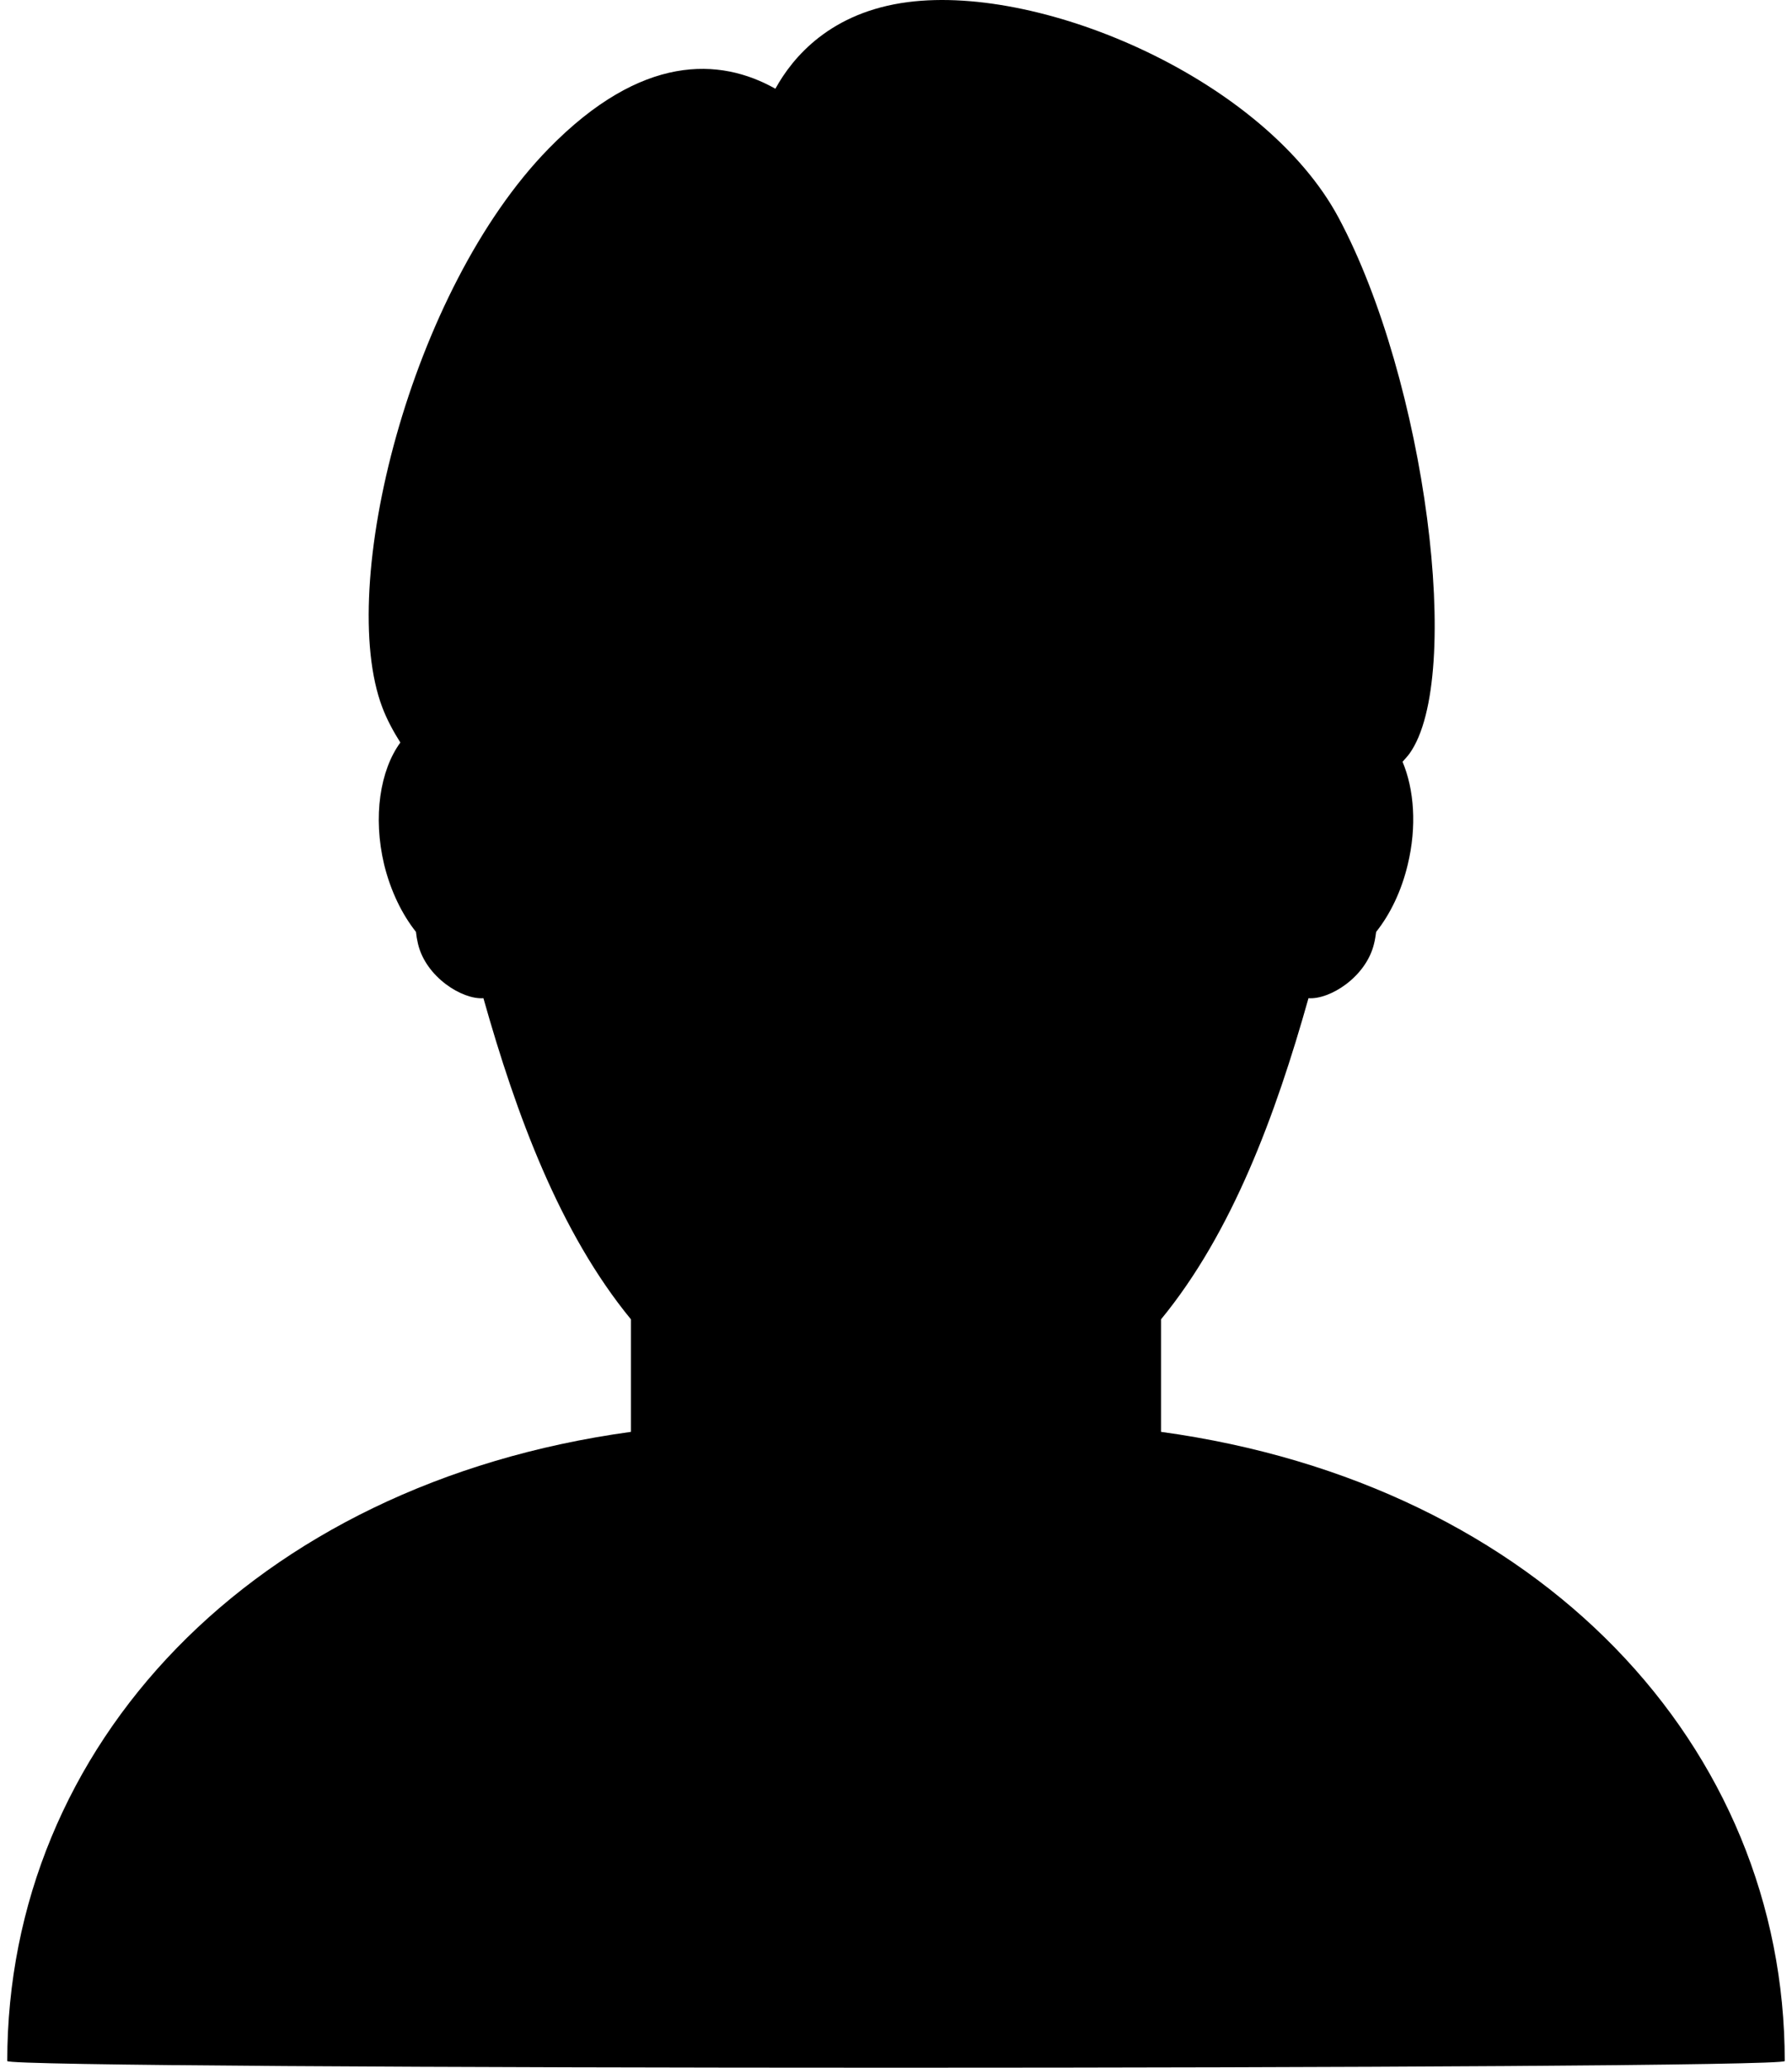 <?xml version="1.0" encoding="UTF-8" standalone="no"?>
<svg width="78px" height="90px" viewBox="0 0 78 90" version="1.1" xmlns="http://www.w3.org/2000/svg" xmlns:xlink="http://www.w3.org/1999/xlink" xmlns:sketch="http://www.bohemiancoding.com/sketch/ns">
    <!-- Generator: Sketch 3.5.1 (25234) - http://www.bohemiancoding.com/sketch -->
    <title>Shape</title>
    <desc>Created with Sketch.</desc>
    <defs></defs>
    <g id="Page-1" stroke="none" stroke-width="1" fill="none" fill-rule="evenodd" sketch:type="MSPage">
        <g id="noun_41003_cc" sketch:type="MSLayerGroup" fill="#000000">
            <path d="M50.535,62.323 L50.535,57.427 C53.638,53.648 55.527,48.519 56.954,43.448 C57.877,43.516 59.458,42.533 59.807,41.079 C59.851,40.912 59.875,40.732 59.9,40.561 C60.504,39.801 60.996,38.8 61.274,37.634 C61.676,35.972 61.553,34.356 61.048,33.157 C61.151,33.038 61.265,32.921 61.35,32.803 C63.719,29.495 62.053,16.555 58.262,9.472 C55.076,3.524 45.479,-0.679 39.524,0.091 C36.149,0.524 34.505,2.49 33.75,3.862 C31.338,2.504 27.93,2.327 23.883,6.467 C17.863,12.621 14.638,25.517 16.642,30.793 C16.844,31.325 17.118,31.831 17.426,32.32 C16.546,33.523 16.223,35.543 16.721,37.634 C17.009,38.801 17.503,39.801 18.105,40.561 C18.123,40.732 18.153,40.912 18.193,41.079 C18.536,42.534 20.127,43.517 21.042,43.448 C22.472,48.519 24.362,53.648 27.464,57.427 L27.464,62.323 C10.937,64.592 0.316,76.022 0.316,89.709 C0.316,90.097 77.684,90.097 77.684,89.709 C77.684,76.022 67.063,64.592 50.535,62.323 L50.535,62.323 Z" id="Shape" sketch:type="MSShapeGroup"></path>
        </g>
    </g>
</svg>